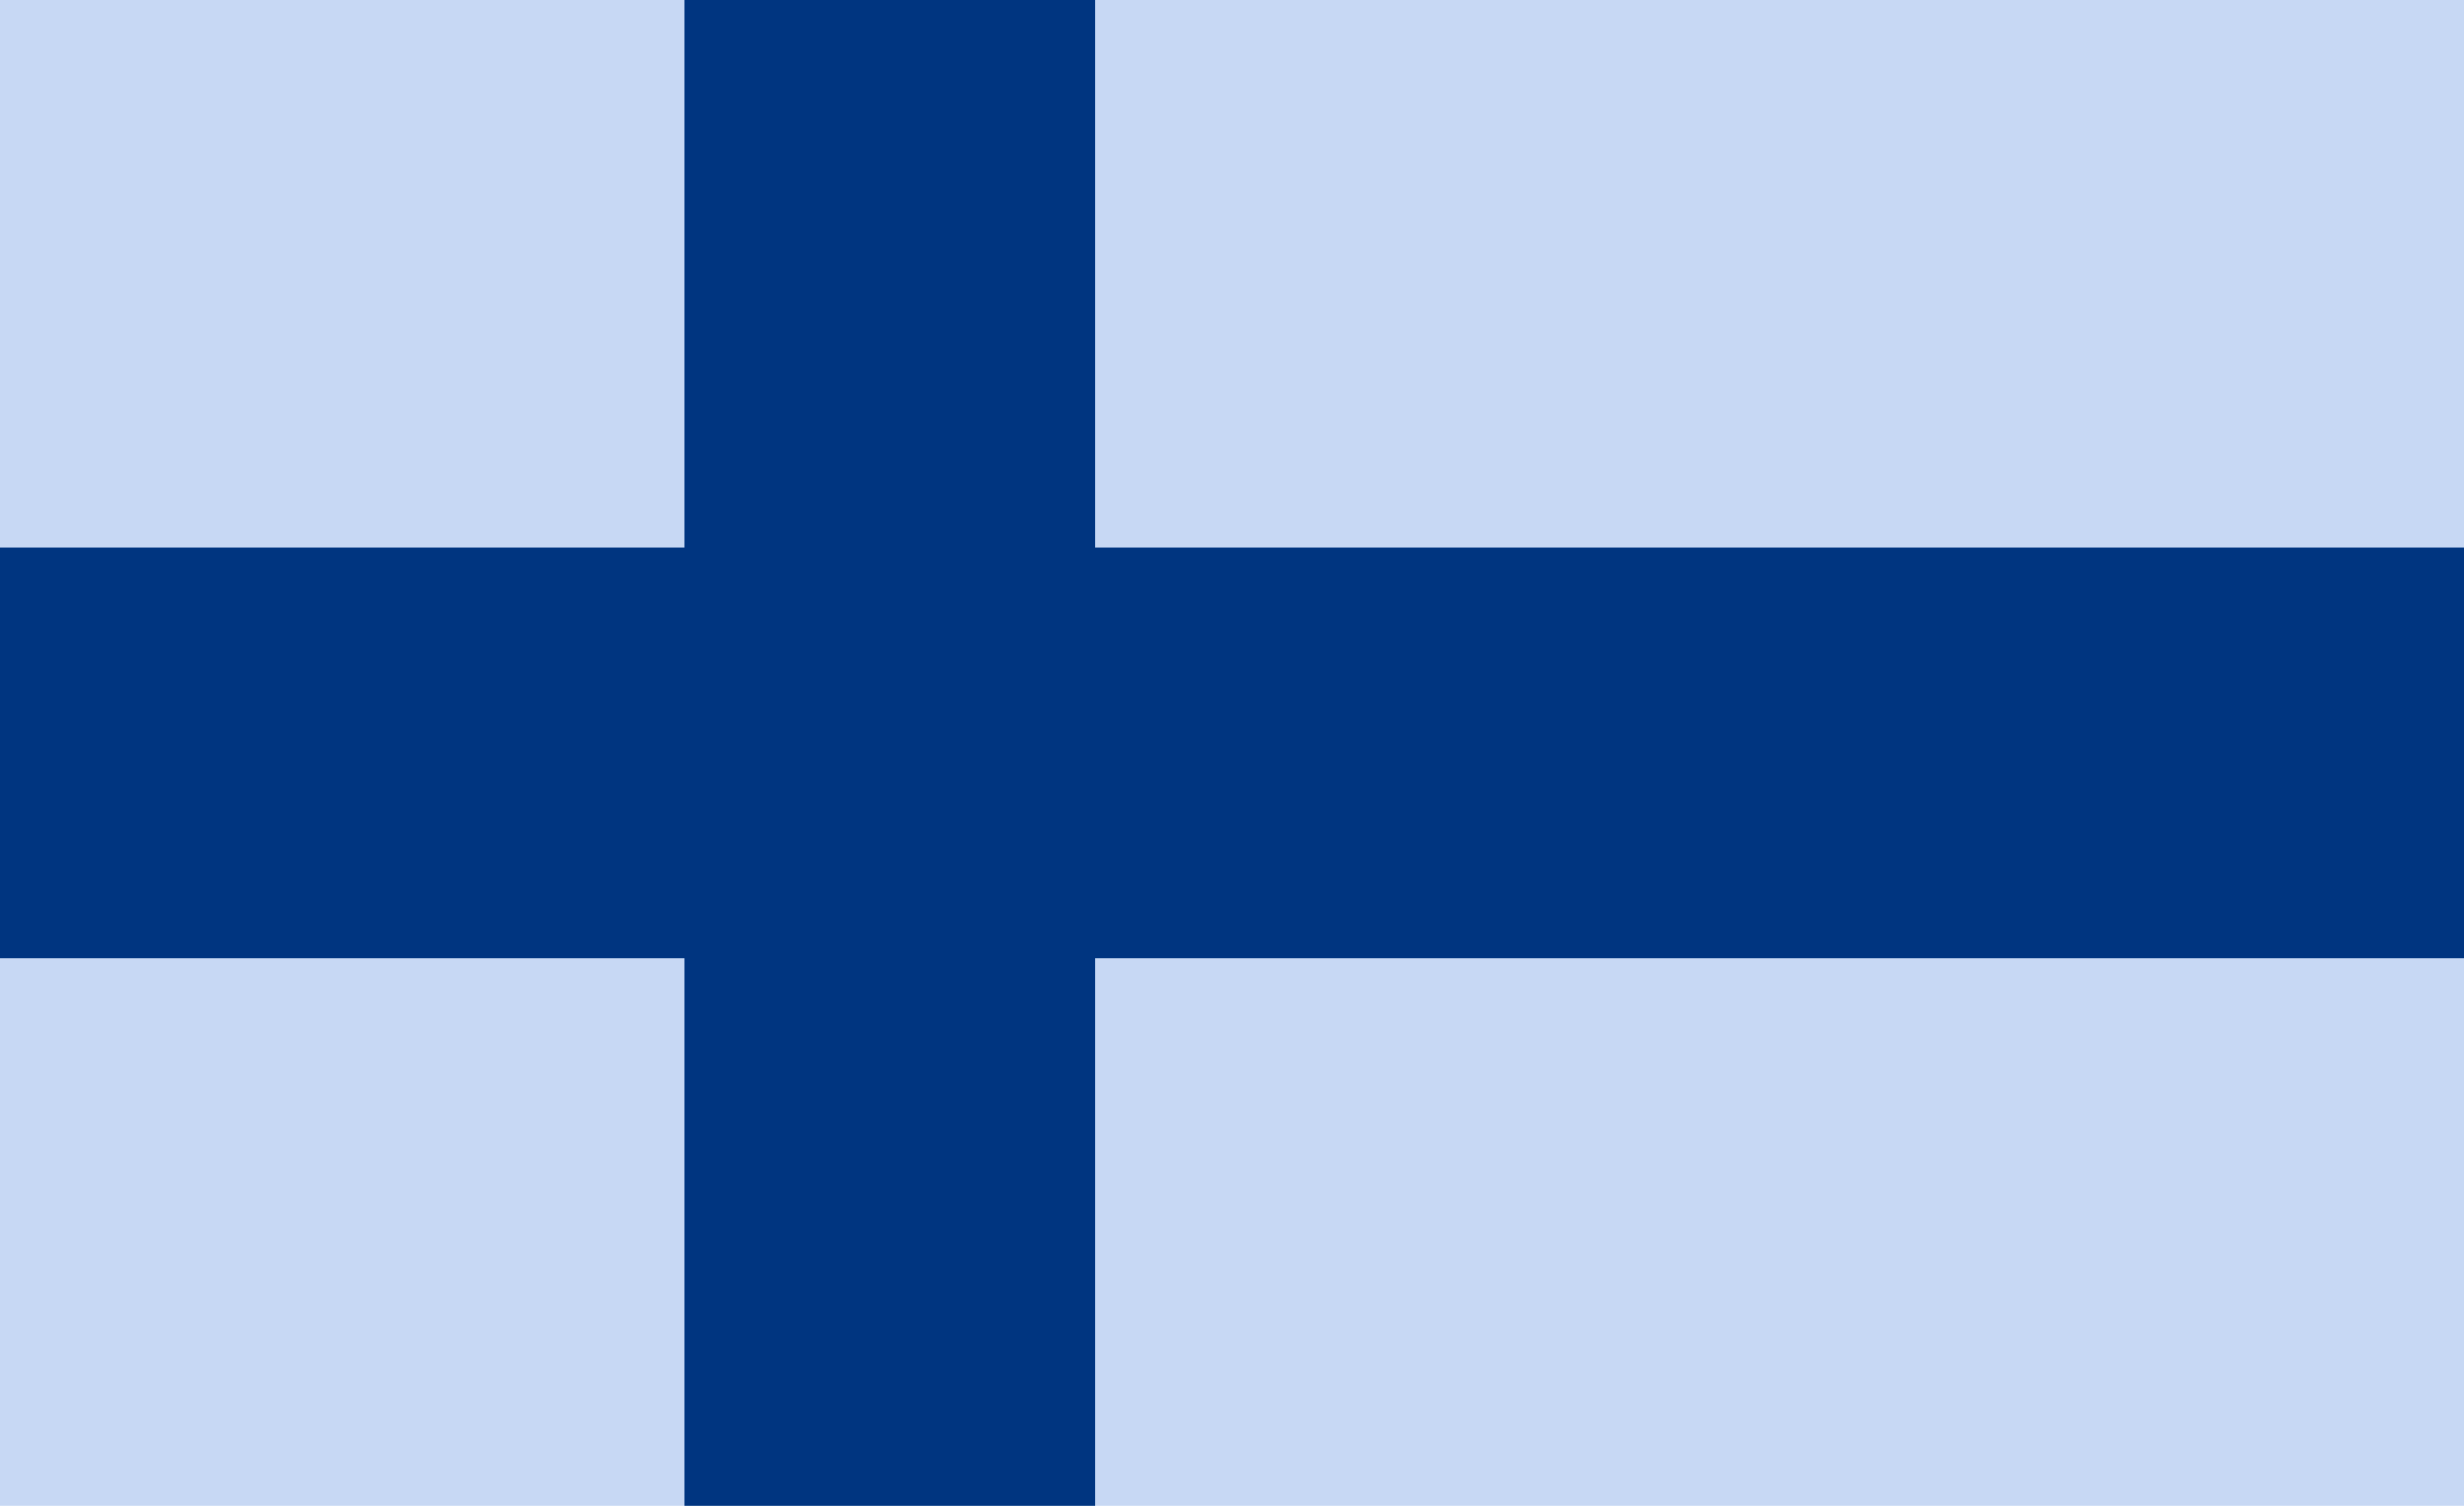 <svg xmlns="http://www.w3.org/2000/svg" viewBox="0 0 1800 1100">
<rect width="1800" height="1100" fill="#c7d8f4"/>
<rect width="1800" height="300" y="400" fill="#003580"/>
<rect width="300" height="1100" x="500" fill="#003580"/>
</svg>
